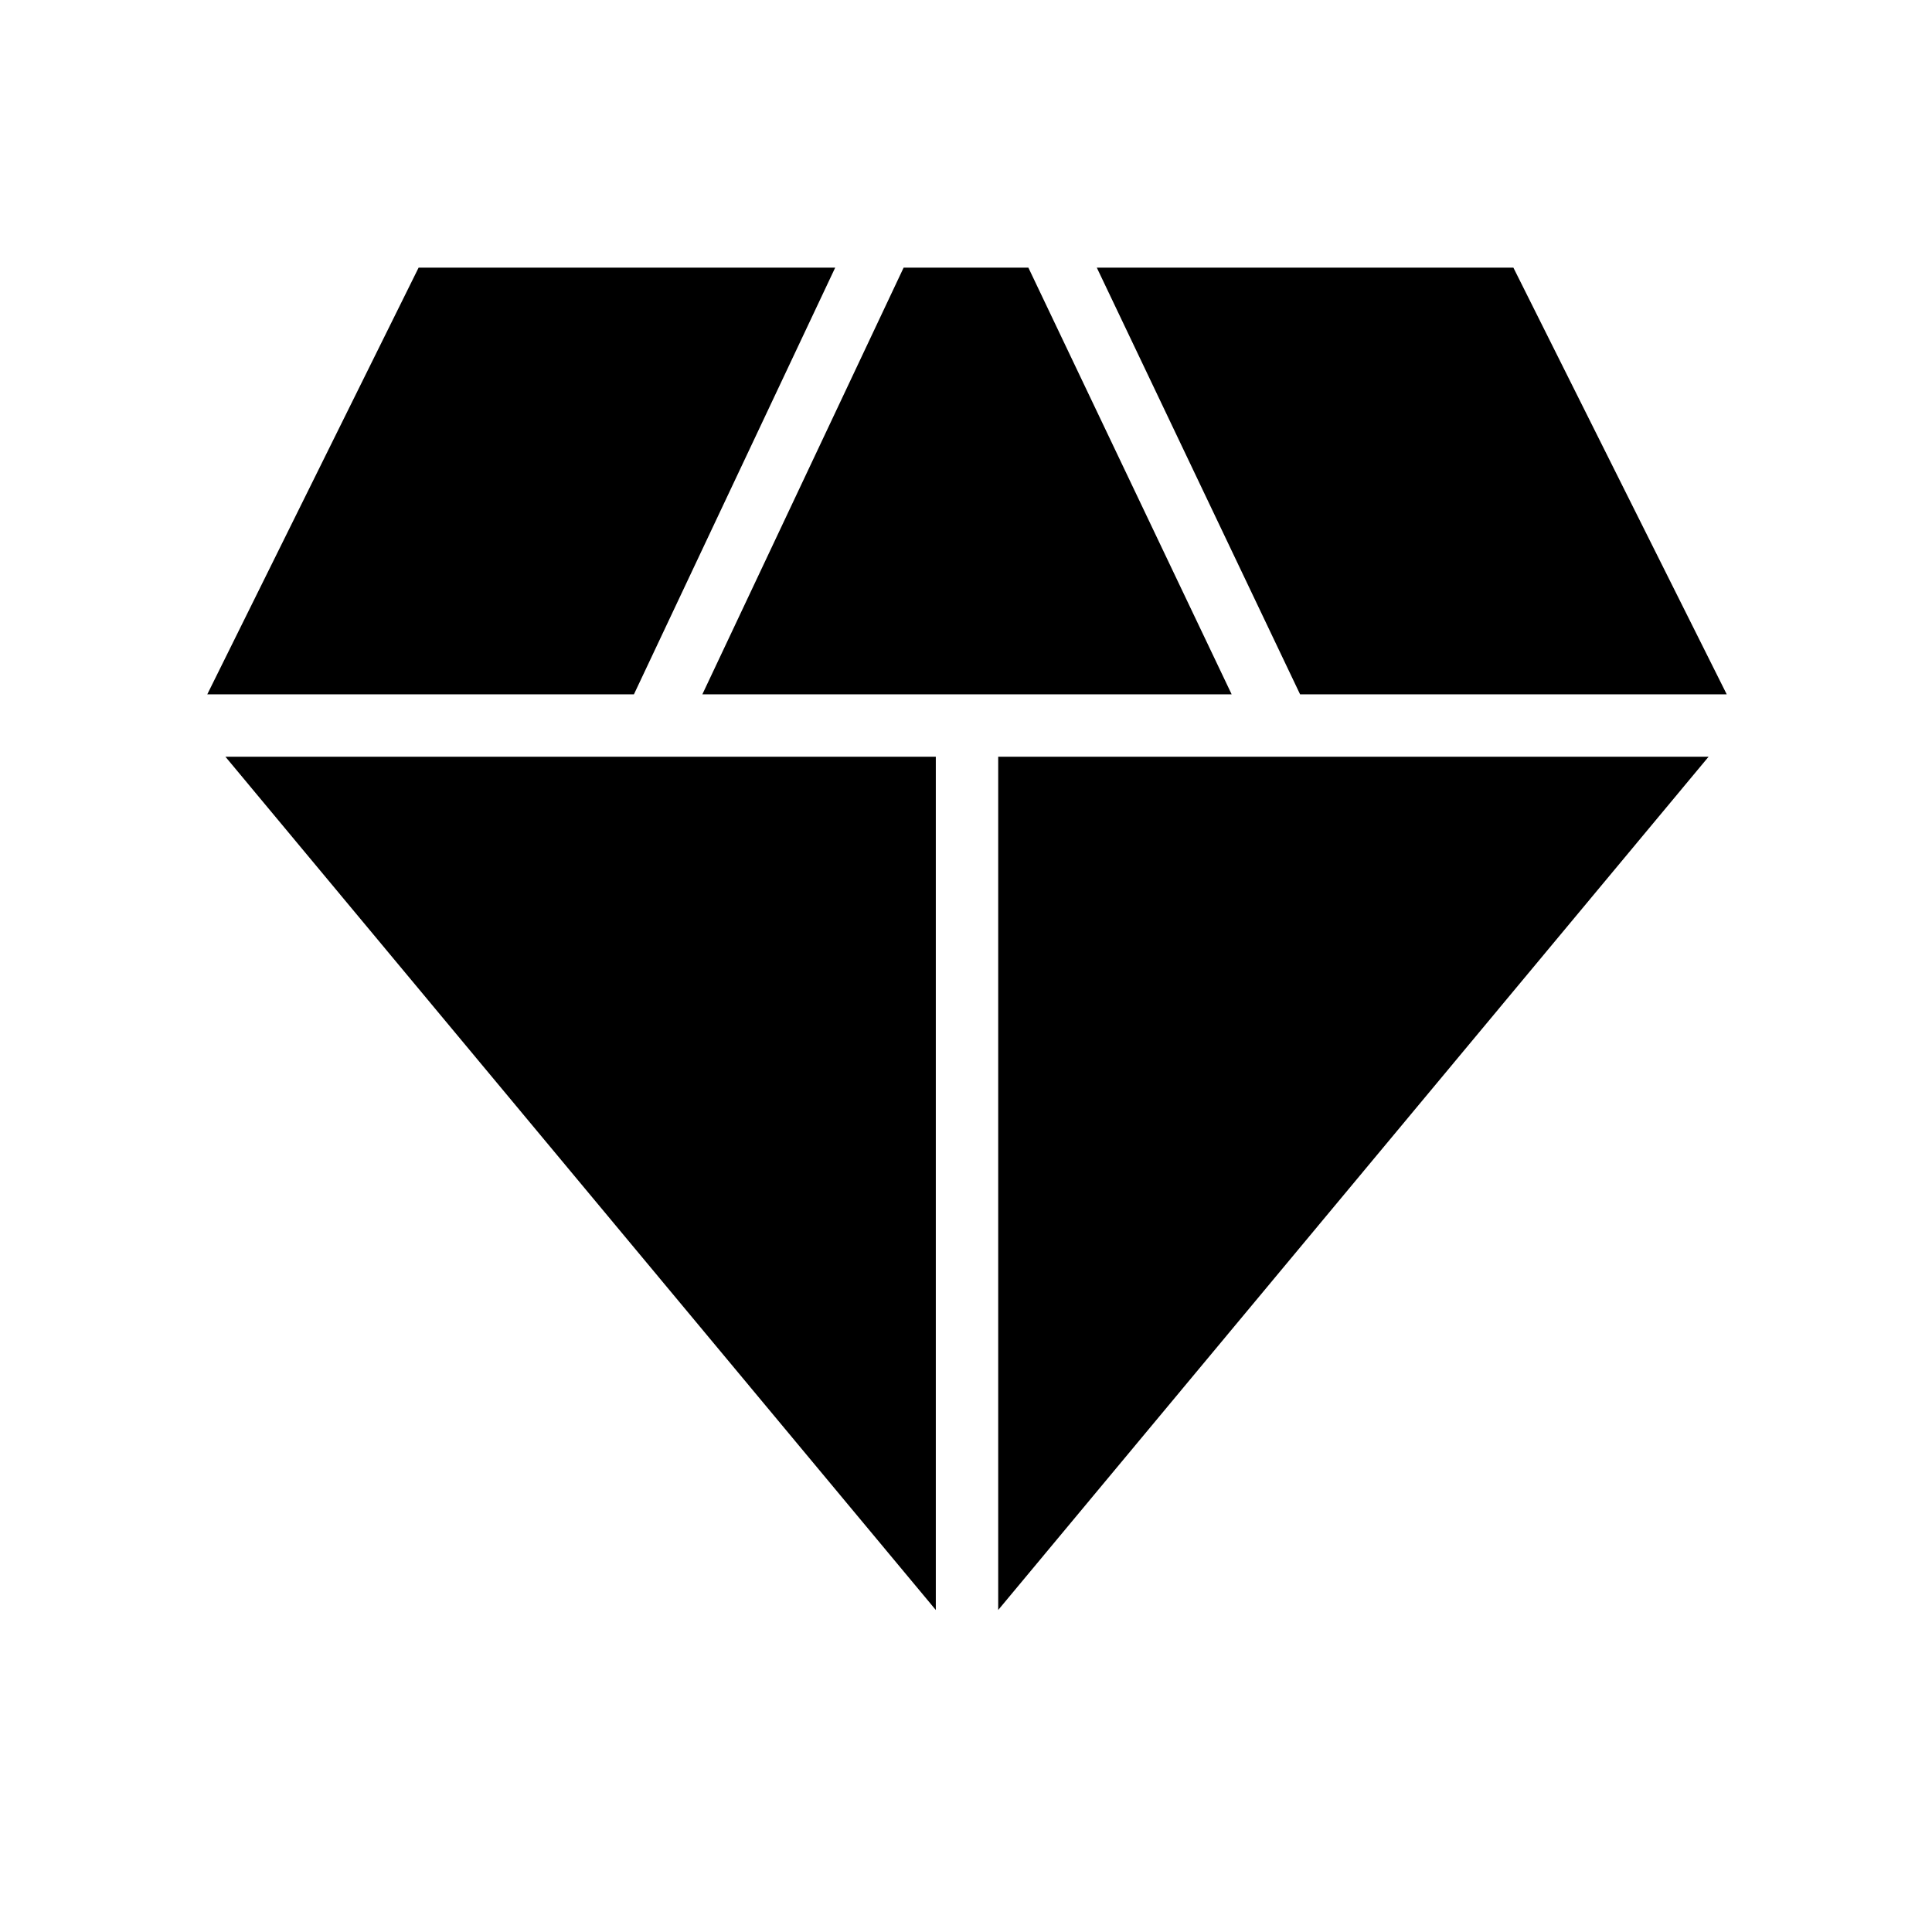 <svg xmlns="http://www.w3.org/2000/svg" height="48" width="48"><path d="m17.45 17.25 5-10.6h3.1l5.05 10.6ZM23.25 40 5.6 18.8h17.65Zm1.55 0V18.8h17.65Zm7.5-22.75-5.05-10.6H37.6l5.3 10.6Zm-27.15 0 5.25-10.6h10.35l-5 10.6Z"/></svg>